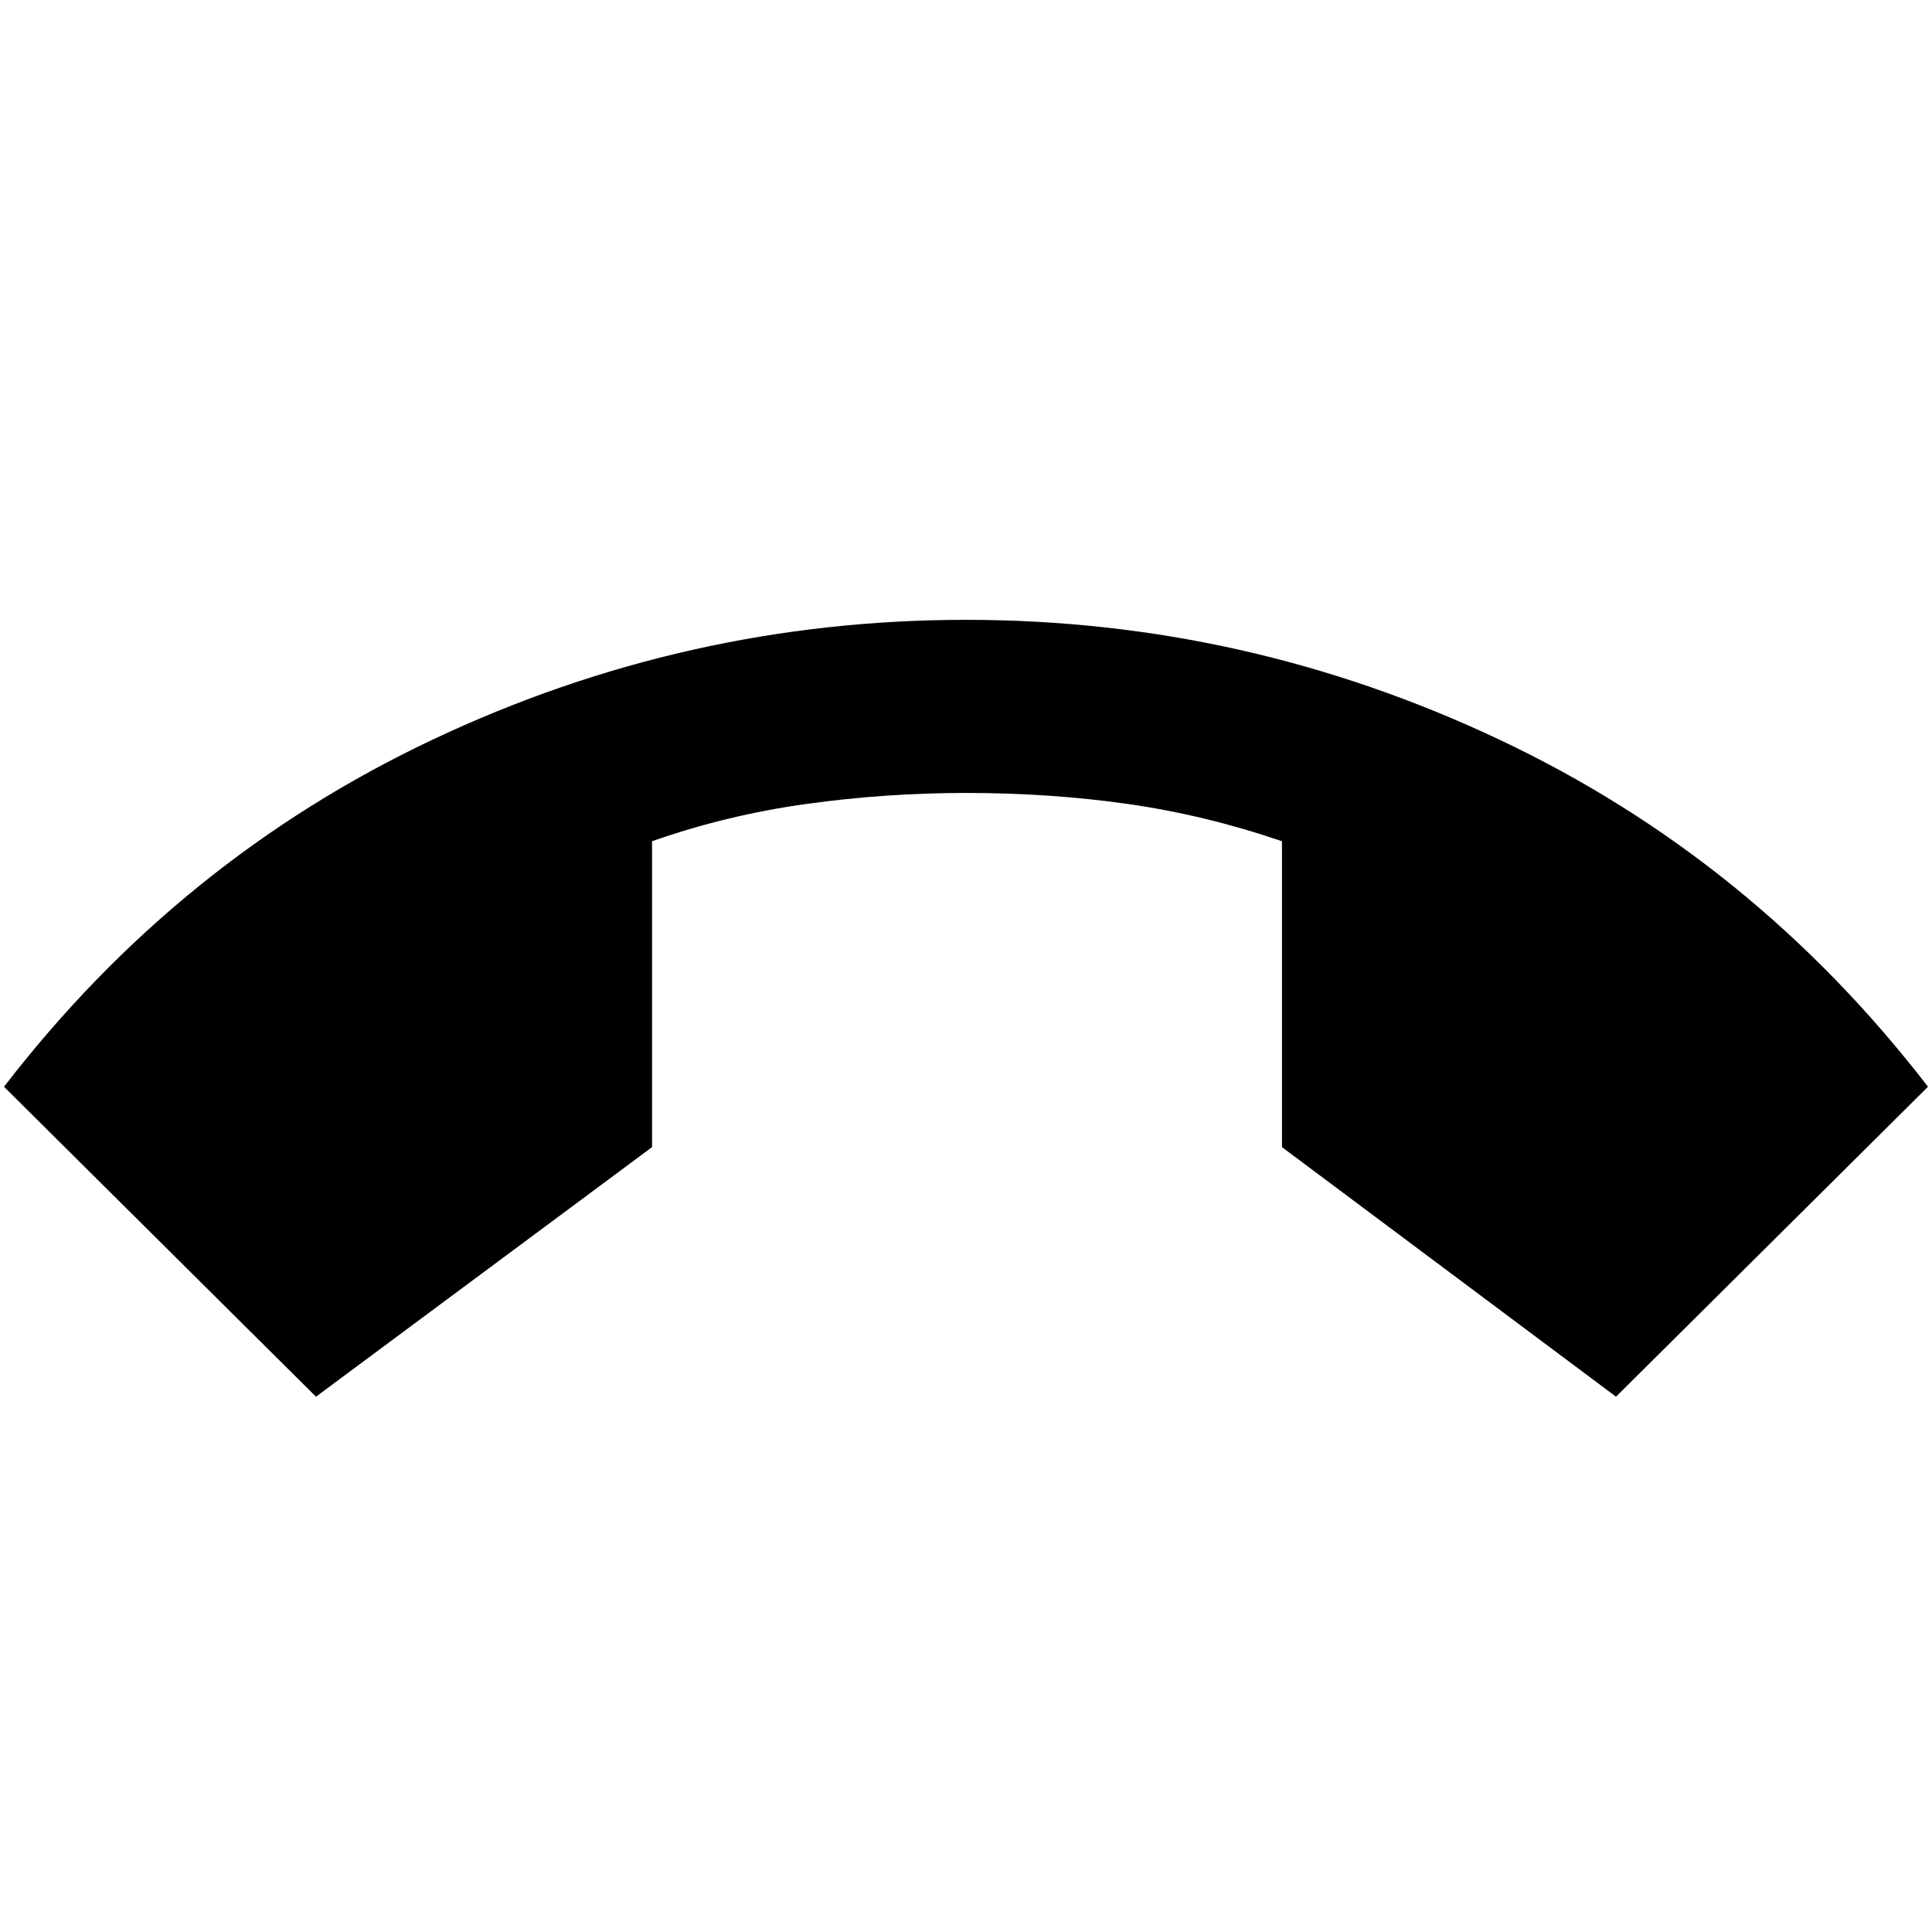 <svg xmlns="http://www.w3.org/2000/svg" height="40" width="40"><path d="M6.542 28.917.083 22.5q3.625-4.708 8.875-7.187 5.25-2.48 11.042-2.48t11.042 2.48q5.25 2.479 8.875 7.187l-6.459 6.417-6.916-5.167v-6.333q-1.584-.542-3.188-.771-1.604-.229-3.354-.229-1.667 0-3.312.229-1.646.229-3.188.771v6.333Z"/></svg>